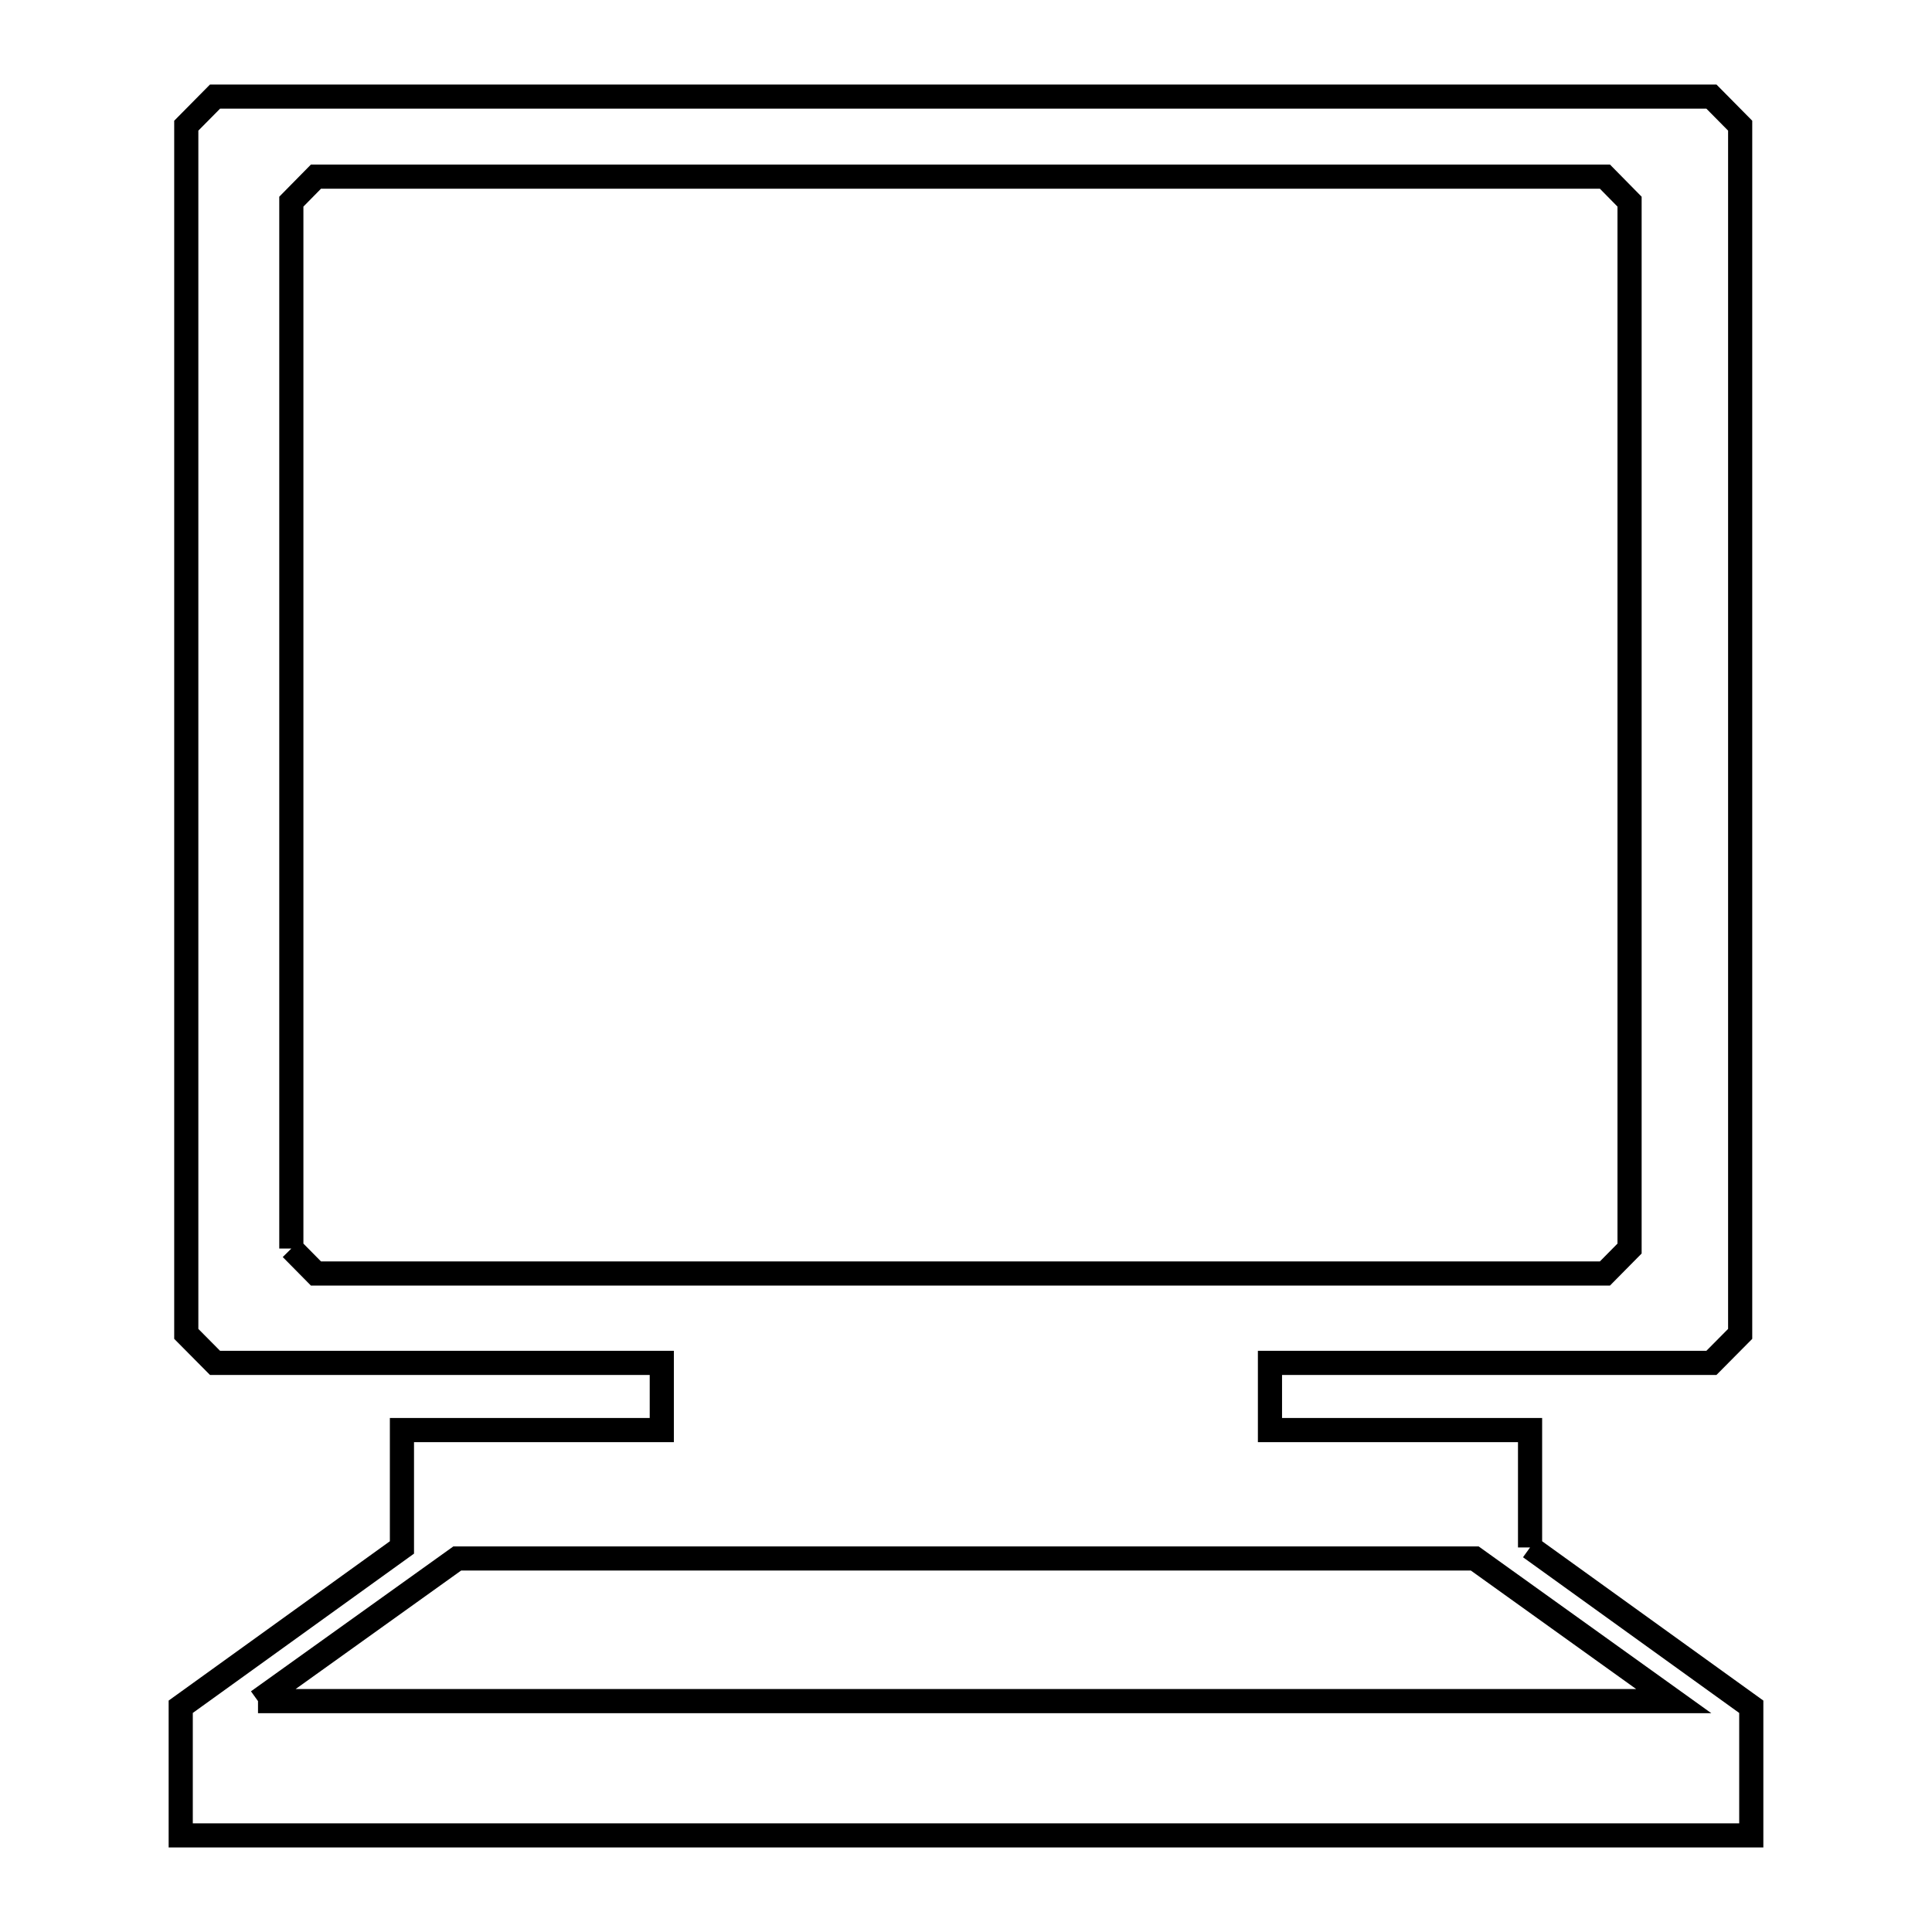 <svg xmlns="http://www.w3.org/2000/svg" viewBox="0.0 0.0 24.0 24.0" height="200px" width="200px"><path fill="none" stroke="black" stroke-width=".3" stroke-opacity="1.0"  filling="0" d="M3.619 15.51 L3.619 9.007 L3.619 2.505 C3.721 2.401 3.823 2.297 3.925 2.194 L9.262 2.194 L14.599 2.194 L19.937 2.194 C20.039 2.297 20.141 2.401 20.243 2.505 L20.243 9.007 L20.243 15.51 C20.141 15.613 20.039 15.717 19.937 15.82 L14.599 15.82 L9.262 15.82 L3.925 15.82 C3.823 15.717 3.721 15.613 3.619 15.51 L3.619 15.51"></path>
<path fill="none" stroke="black" stroke-width=".3" stroke-opacity="1.0"  filling="0" d="M19.007 19.223 L21.755 21.202 L21.755 22.8 L15.252 22.8 L8.748 22.8 L2.245 22.8 L2.245 21.202 L4.993 19.223 L4.993 17.765 L8.221 17.765 L8.221 16.93 L2.671 16.93 C2.552 16.81 2.433 16.69 2.314 16.57 L2.314 11.567 L2.314 6.564 L2.314 1.561 C2.433 1.44 2.552 1.32 2.671 1.2 L8.867 1.2 L15.064 1.2 L21.26 1.2 C21.379 1.32 21.498 1.44 21.617 1.561 L21.617 6.564 L21.617 11.567 L21.617 16.57 C21.498 16.69 21.379 16.81 21.26 16.93 L15.776 16.93 L15.776 17.765 L19.007 17.765 L19.007 19.223"></path>
<path fill="none" stroke="black" stroke-width=".3" stroke-opacity="1.0"  filling="0" d="M3.205 21.132 L5.68 19.36 L12 19.36 L18.32 19.36 L20.792 21.132 L14.93 21.132 L9.067 21.132 L3.205 21.132"></path></svg>